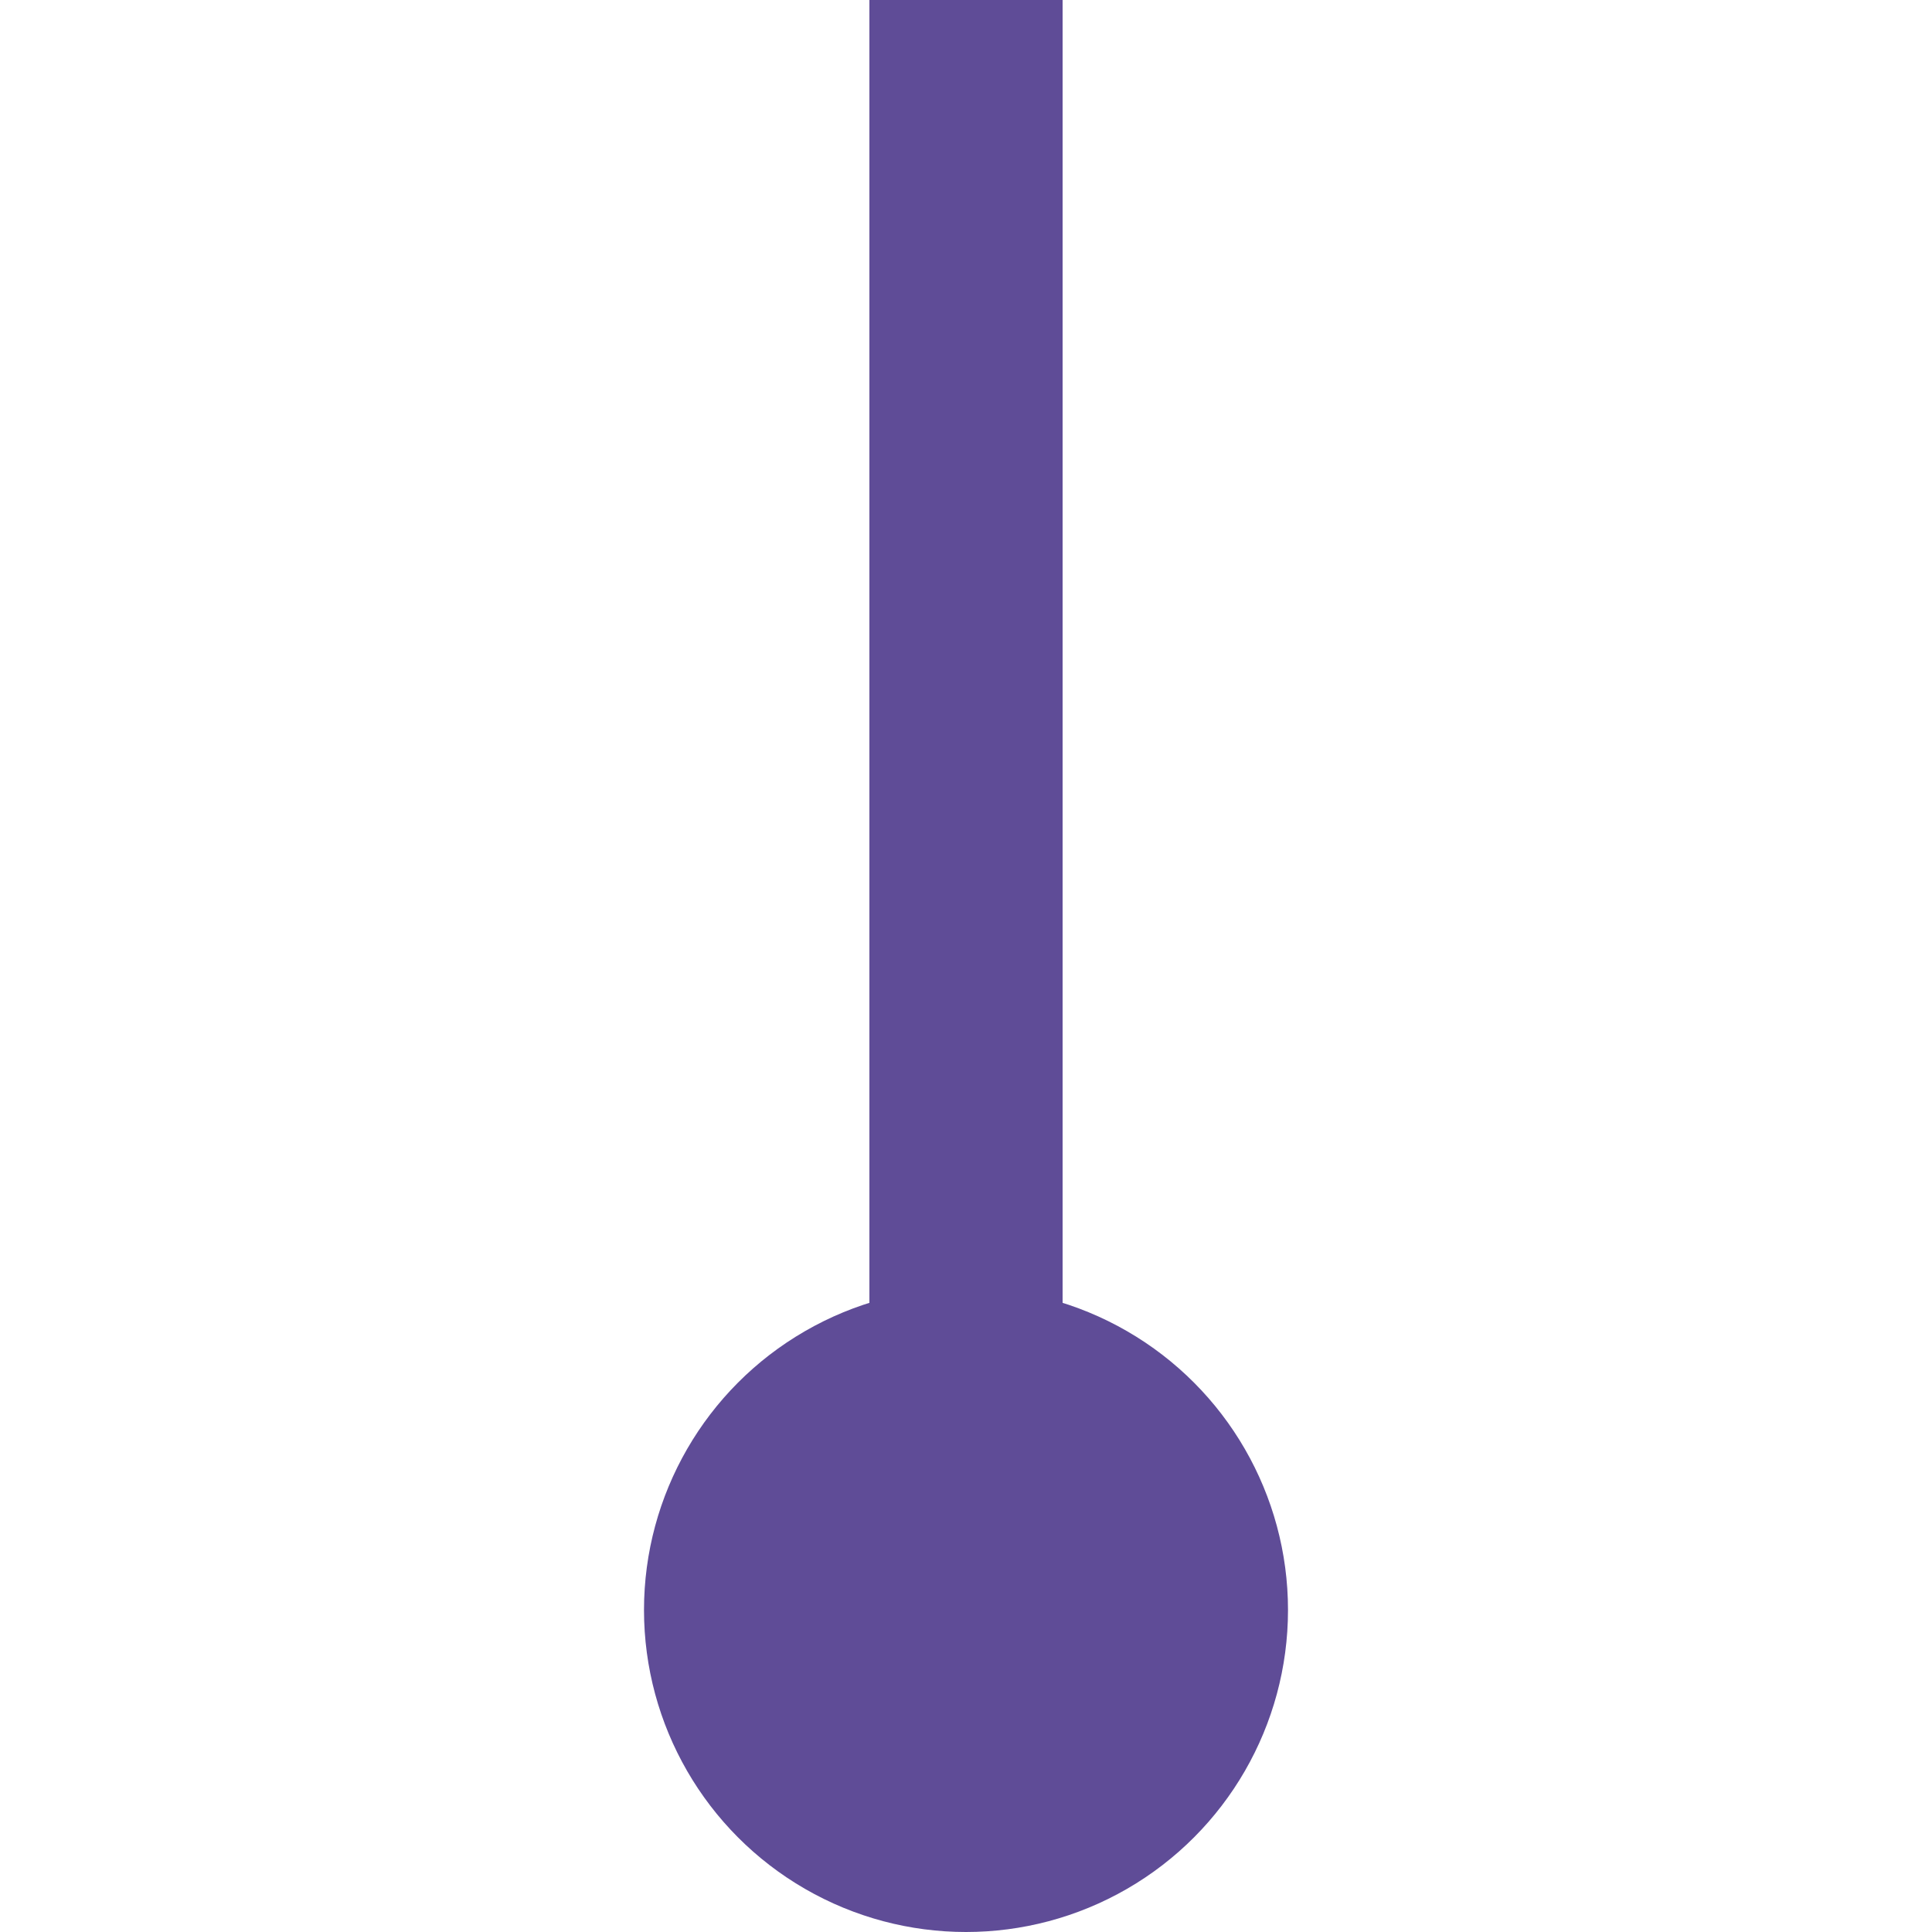 <svg id="Layer_1" data-name="Layer 1" xmlns="http://www.w3.org/2000/svg" viewBox="0 0 30 30"><defs><style>.cls-1{fill:none;stroke:#5f4c97;stroke-miterlimit:10;stroke-width:3px;}.cls-2{fill:#5f4c97;}</style></defs><title>bs-seen</title><g id="Vu"><line class="cls-1" x1="15" y1="25" x2="15"/><circle class="cls-2" cx="15" cy="25" r="5"/></g></svg>